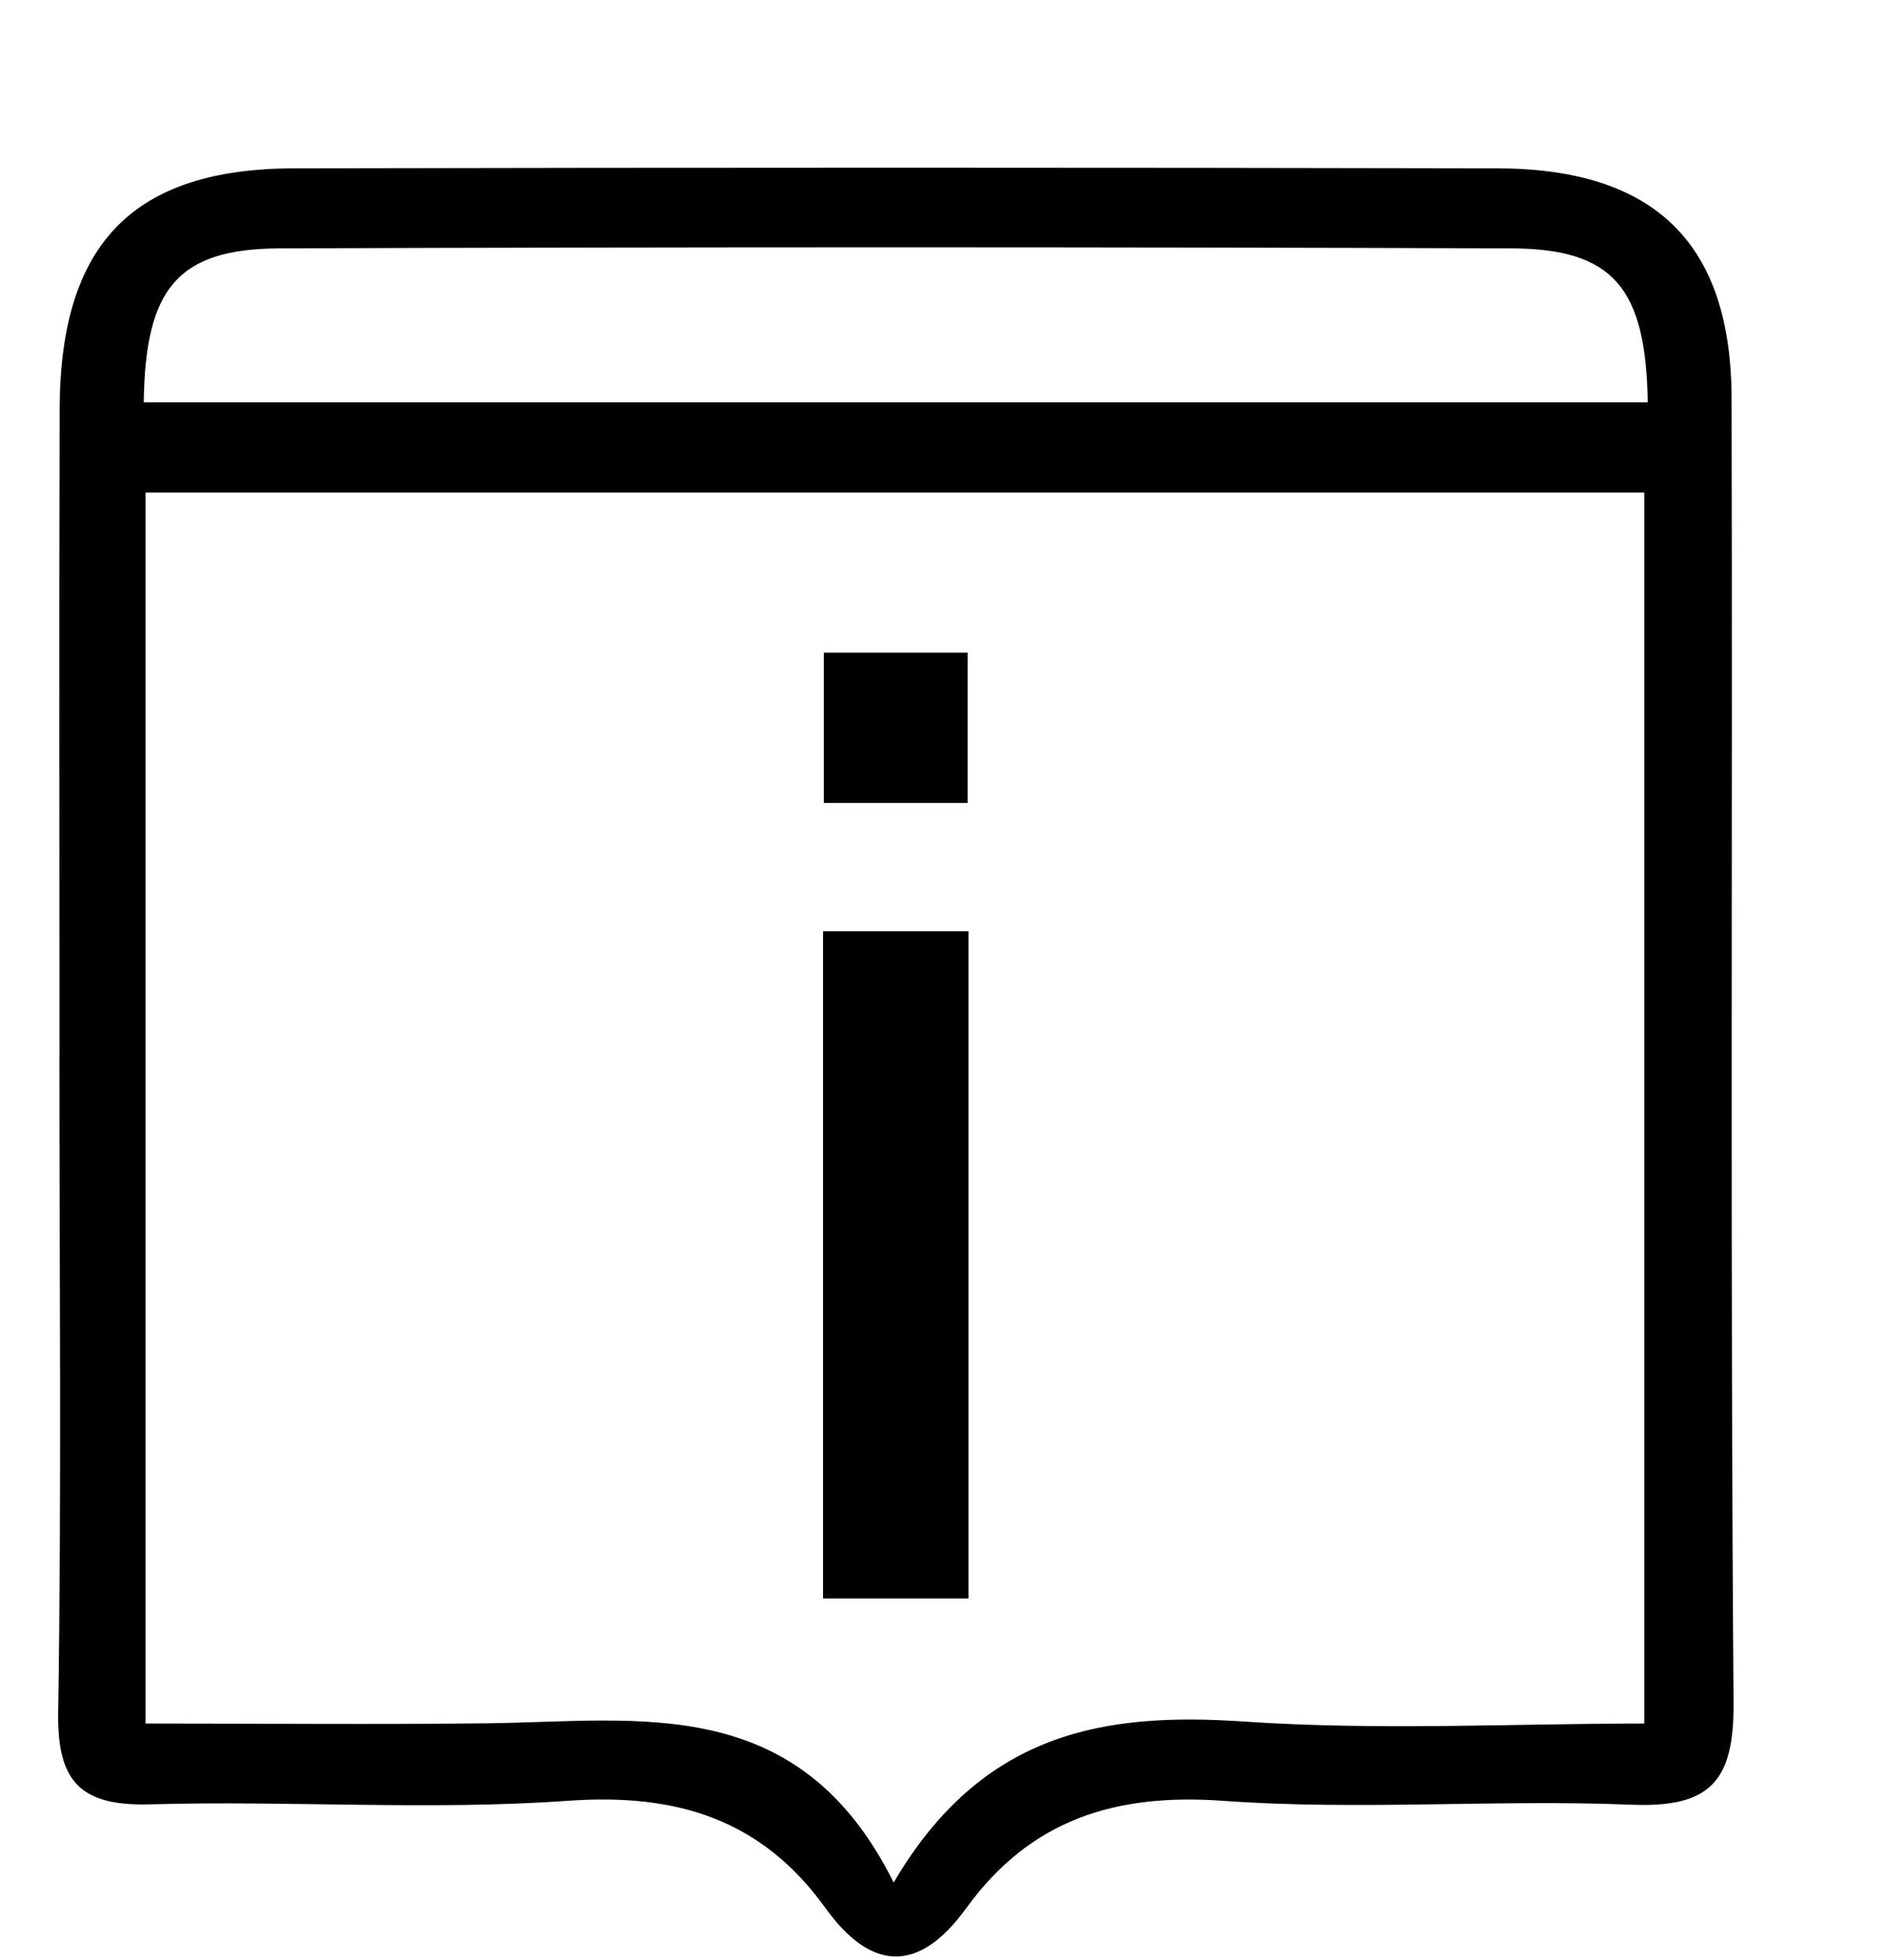 <?xml version="1.0" encoding="UTF-8"?>
<svg id="Camada_1" data-name="Camada 1" xmlns="http://www.w3.org/2000/svg" viewBox="0 0 421.02 437.39">
  <path d="m13.28,235.57c0-48.14-.13-96.28.04-144.42.13-36.75,16.37-53.52,52.35-53.59,89.51-.19,179.03-.19,268.54,0,35.21.07,52.26,16.71,52.34,51.35.23,97.02-.31,194.04.44,291.05.14,17.75-5.38,23.45-22.92,22.74-30.28-1.22-60.77,1.32-90.94-.86-24.3-1.76-43.14,4.24-57.48,24.01-10.38,14.31-21,14.32-31.38-.09-14.28-19.84-33.2-25.66-57.5-23.93-30.91,2.2-62.12-.09-93.17.79-15.39.44-20.85-4.8-20.61-20.42.76-48.87.28-97.76.27-146.64Zm186.22,184.49c19.81-33.71,47.06-38.04,78.3-35.91,29.89,2.04,60.02.44,89.26.44V109.9H32.48v274.69c26.47,0,51.53.25,76.58-.06,33.7-.42,69.25-7.03,90.44,35.54ZM32.09,89.78h335.74c-.39-25.54-7.68-34.28-30.48-34.36-91.61-.32-183.23-.32-274.84,0-22.8.08-30.09,8.85-30.42,34.36Z"/>
  <path d="m216.19,356.68h-32.46v-148.89h32.46v148.89Z"/>
  <path d="m216.01,179.17h-32.11v-33.55h32.11v33.55Z"/>
</svg>
